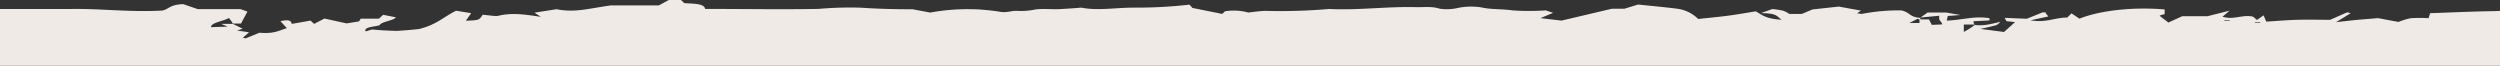 <svg id="Layer_1" data-name="Layer 1" xmlns="http://www.w3.org/2000/svg" viewBox="0 0 760 20"><rect x="0" y="0" width="760" height="20" fill="#333333" stroke="none"/><defs><style>.cls-1{fill:#f0eae7;}</style></defs><path class="cls-1" d="M185.75,1.64c-6.8.91-10.9,2.3-16.55,1.16l-6.73,1.05,1.95,1.27c-5.11-.77-8.81-1.3-12.91-.32-.87.21-3.16-.2-4.78-.32-1.07,1.66-1.07,1.66-5.11,1.82L143.24,4l-4.58-.73c-3.83,1.84-5.65,4.12-11.23,5.55-2.2.24-4.45.43-6.72.57-2.58-.05-5.13-.19-7.61-.43l-1.95.59c-.8-1.57,4-1.43,4.31-2,.67-1,4.1-1.26,4.91-2.28l-3.9-.77-1.28,1.18h-5.52l-.53.82-3.77.61L98.64,5.64,95.48,7.26l-1.07-1-5.72,1c-.2-1-.88-1.39-3.43-.82l1.95,2.12c-2.49.73-3.83,1.77-8.34,1.39l-4.17,1.7-.88-.16,1.89-1.68-3.63-.52,1.68-.57c-1-.48-2-1-3-1.46H67.23l2,.84-5.11.16c.13-1.41,3.23-1.66,5.51-2.78.61.92,1.08,1.28,1.08,1.67h2.56l1.95-3.62-2.09-.75h-13L55.73,1.27c-4.17.1-4.37,1.55-6.39,1.94-10,.55-18.63-.62-27.64-.48H0V20H760V3.32c-.35,0-.71,0-1.06.05-6.73.09-13.45.41-20.18.64l-.47,1.52a43.9,43.9,0,0,0-5.38,0,20.79,20.79,0,0,0-3.77,1.14l-6.25-1.16-6,.5c-1.68.16-3.49.36-6.72.73L714.62,4l-1.08-.25-5.18,2.27c-3.23,0-6.79-.09-10,0s-6.26.37-9.42.55l-.81-1.91-2,1.41-1.21-1c-3.16-.76-6,1.11-9.28,0l2.15-1.83L671.1,4.92h-7.67l-4.24,1.93c-1.14-.89-2-1.48-2.69-2.09a6.94,6.94,0,0,1,1.55-.44V2.87c-9.5-.81-19.54.27-25.9,2.8l-2.42-1.6-1.27,1.26c-3.91,0-6.39,1.68-11.17.84L622.67,5c-.2-.39-.81-.82-.81-1.23h-.94l-4.77,1.93-6.73-.27.54,1,2.62.29-3.36,3L602,8.78c1.71-.33,3.33-.71,4.84-1.13a2.87,2.87,0,0,0,1.22-1c-2.76.62-4.91,1.28-7.74.94A22.16,22.16,0,0,1,597,9.7V7.46h3.36a1,1,0,0,1-.4-1l4.84-.25V5.53c-4.71-.75-8.41.59-13,.73l.33-1.41L596,4.57,591.6,3.8H586l-2.16,1.53,5.72-.55a3.12,3.12,0,0,0,0,1.14c.2.48.88,1,.88,1.5l-3.17.14-.87-1.67h-2.62V5.44c-3.5-.3-3-1.68-5.79-2.28A58.72,58.72,0,0,0,566,4.23c-.34,0-.94-.16-1.48-.16l1.21-.84L559,2,551,2.87l-3.23,1.36h-3.83a7.83,7.83,0,0,0-1.95-1,25.53,25.53,0,0,0-3.23-.48L535.3,4c5.11,0,4.77,1,6.32,2-4.84-.27-5.92-1.46-7.87-2.55-3,.48-5.45.93-8.41,1.32s-6.05.66-9.08,1a11.17,11.17,0,0,0-6.72-3.16c-3.77-.48-7.67-.82-11.57-1.23L493.8,2.66H490L474.7,6.26l-6.39-.75,3.83-1.6-2.22-.75a73.86,73.86,0,0,1-10.09,0c-3.09-.47-6.45-.22-9.48-.91a19.9,19.9,0,0,0-7.53.25,15.19,15.19,0,0,1-5.18.14c-2.16-.71-4.44-.46-6.73-.46-9.15-.27-17.89,1-26.9.55a170.53,170.53,0,0,1-19.51.57c-1.71.11-3.38.28-5,.52a16.59,16.59,0,0,0-7.13-.38l-.8.79-9.08-1.82-.88-1a142.14,142.14,0,0,1-16.95.91c-5.58,0-11,1-15.94,0-2.06.18-4.15.32-6.25.43-2.63.16-5.72-.21-7.87.16a20.85,20.85,0,0,1-5.05.41c-2.08-.16-3.36.63-5.45.27-1.57-.25-3.22-.45-4.91-.59-1-.1-1.95-.16-2.95-.18a63.34,63.34,0,0,0-13.46,1l-5.31-1c-5.26,0-10.52-.12-15.67-.48a109.55,109.55,0,0,0-13,.37c-11.44.2-23,0-34.44,0-.27-1.76-4-1.55-6.32-1.76L207,0h-3.7l-3,1.64ZM685.49,6.69h1.62v.18h-1.62Zm-9.28-.55h1.61v.19h-1.61Zm-93.29-.43.61.21V7h-3.1Z"/></svg>